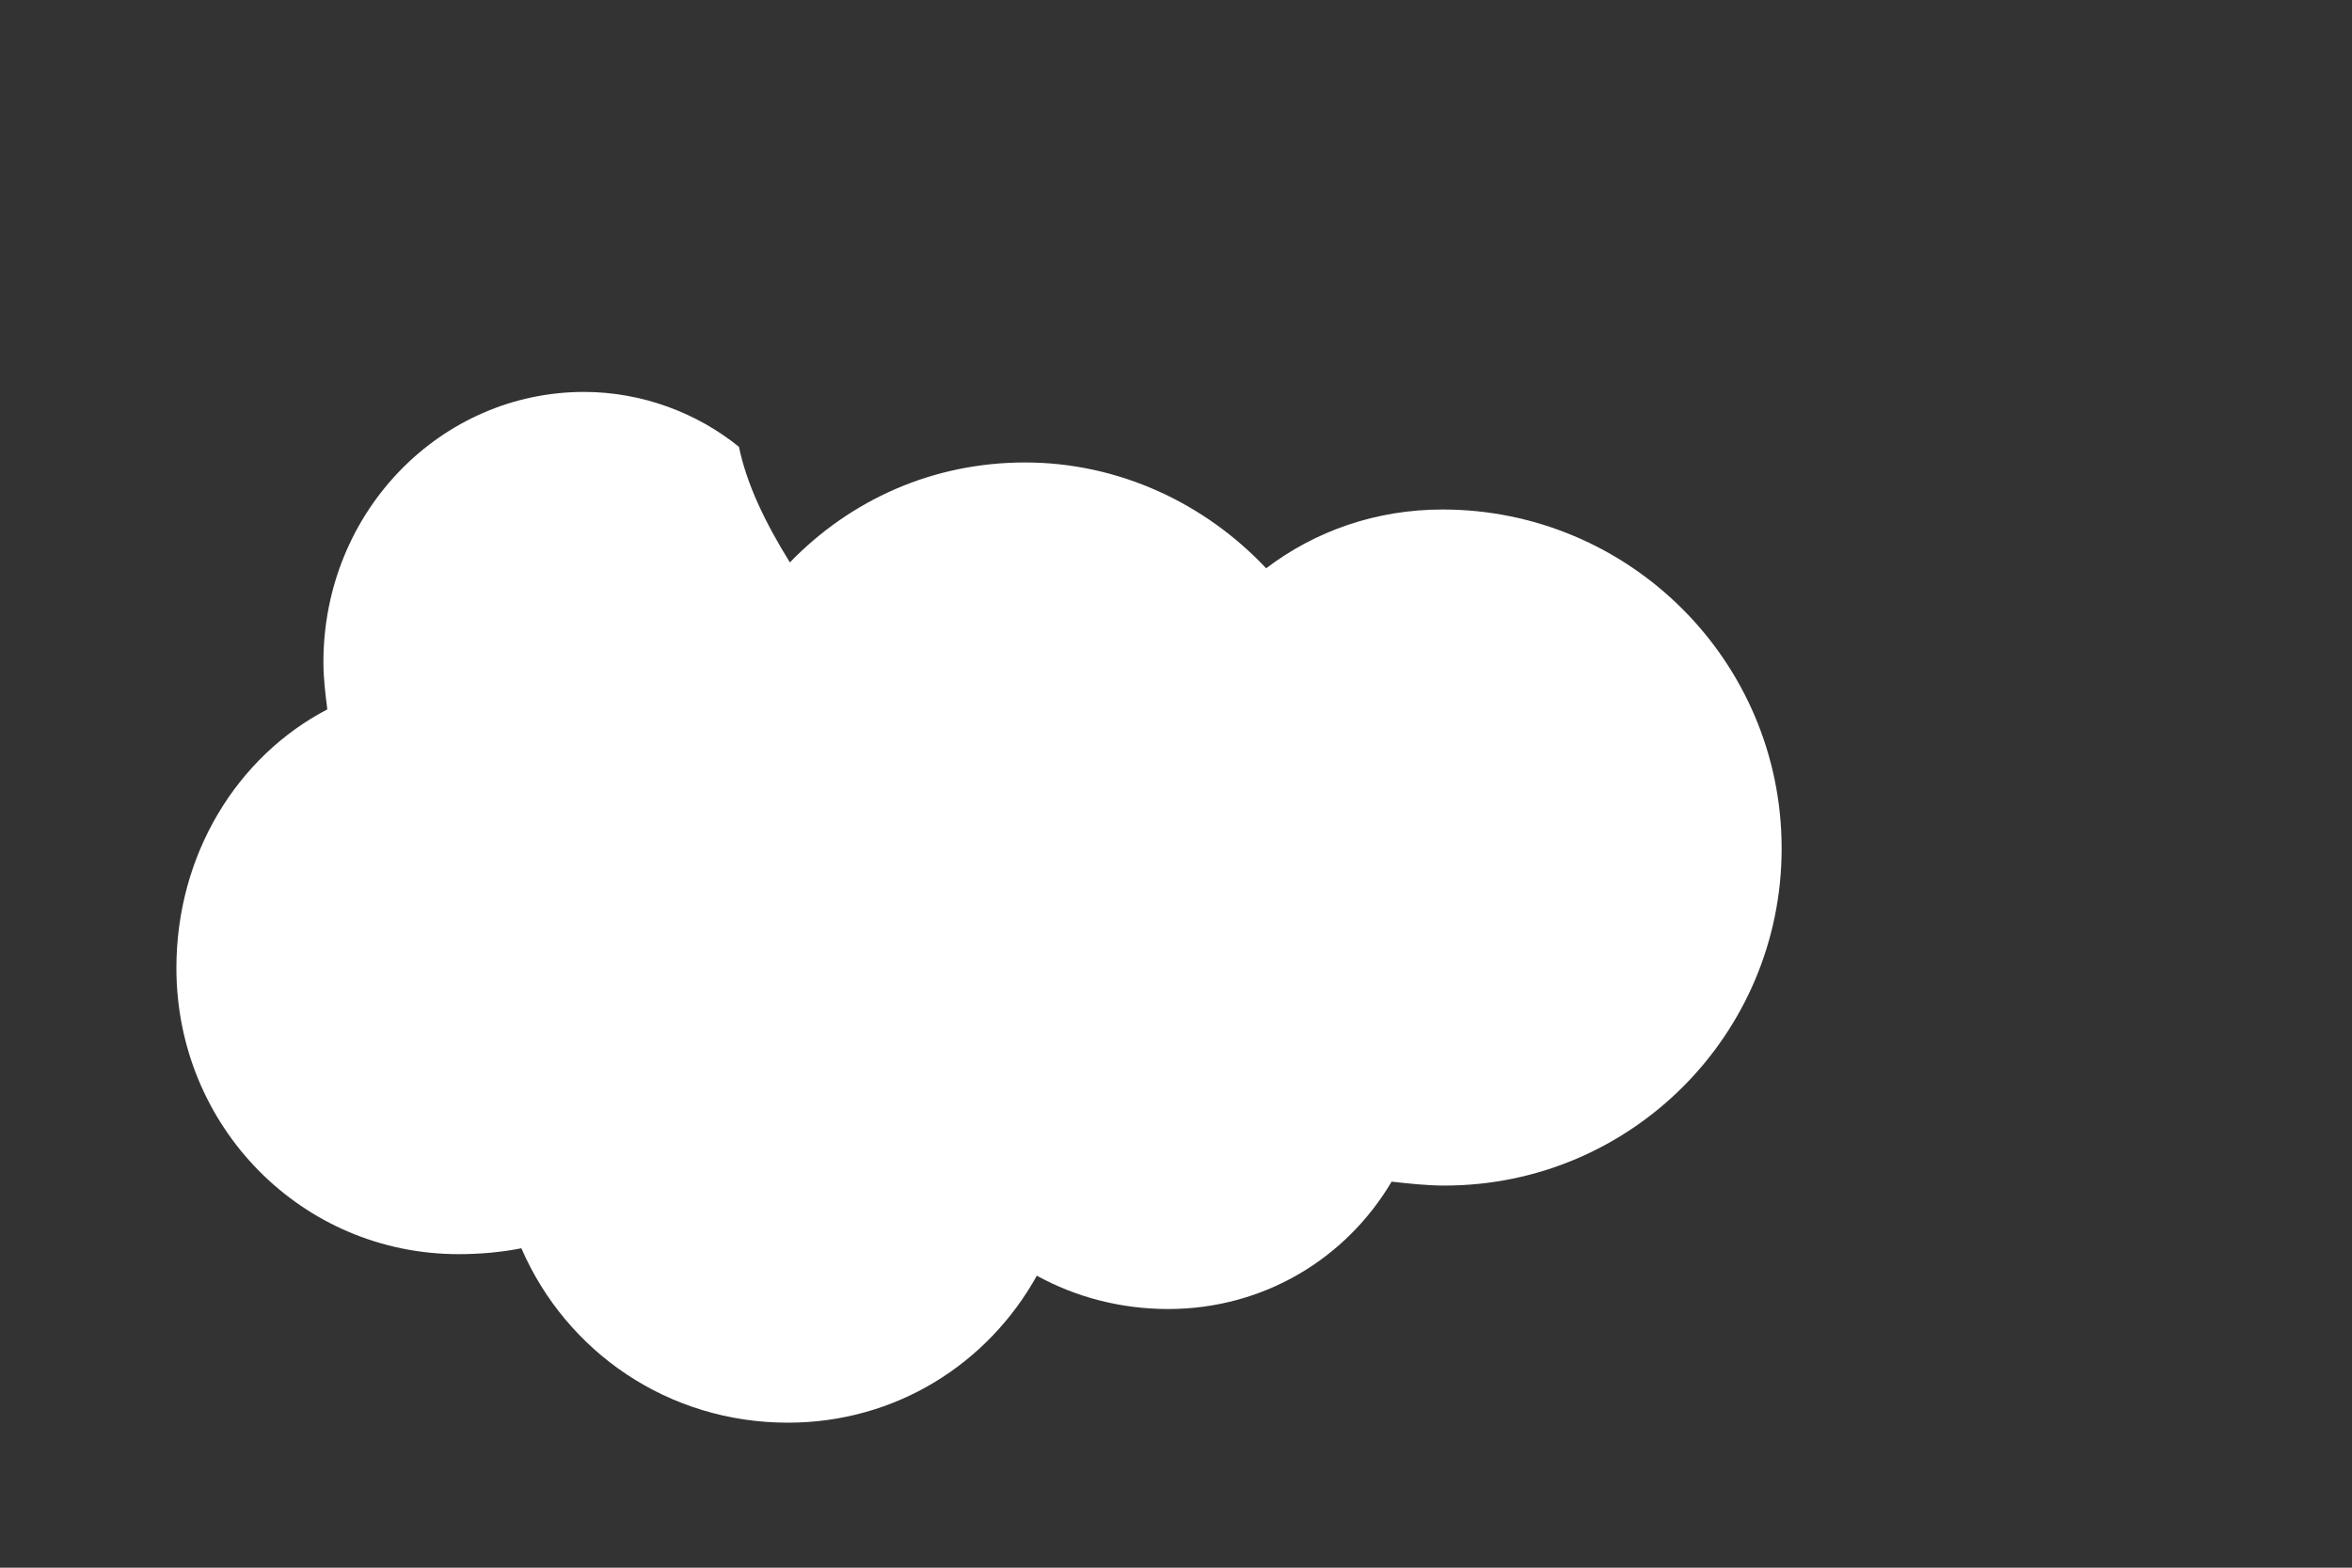 <svg xmlns="http://www.w3.org/2000/svg" viewBox="0 0 120 80" fill="none">
  <rect x="0" y="0" width="120" height="80" fill="#333333" stroke="none"/>
  <path d="M40.3 28.7C43.4 25.5 47.6 23.6 52.3 23.6C57.1 23.6 61.5 25.7 64.6 29C67.1 27.1 70.2 26 73.6 26C83.1 26 90.9 33.7 90.9 43.3C90.9 52.8 83.2 60.5 73.7 60.5C72.8 60.5 71.9 60.4 71 60.3C68.7 64.2 64.5 66.8 59.6 66.8C57.2 66.8 54.9 66.2 52.9 65.1C50.4 69.6 45.7 72.6 40.2 72.6C34.1 72.6 28.9 69 26.6 63.7C25.6 63.9 24.5 64 23.4 64C15.4 64 9 57.5 9 49.4C9 43.6 12.1 38.6 16.7 36.2C16.6 35.4 16.5 34.6 16.5 33.8C16.5 26.1 22.5 20 29.8 20C32.8 20 35.6 21.1 37.7 22.8C38.1 24.7 39 26.6 40.3 28.7Z" fill="white"/>
</svg> 